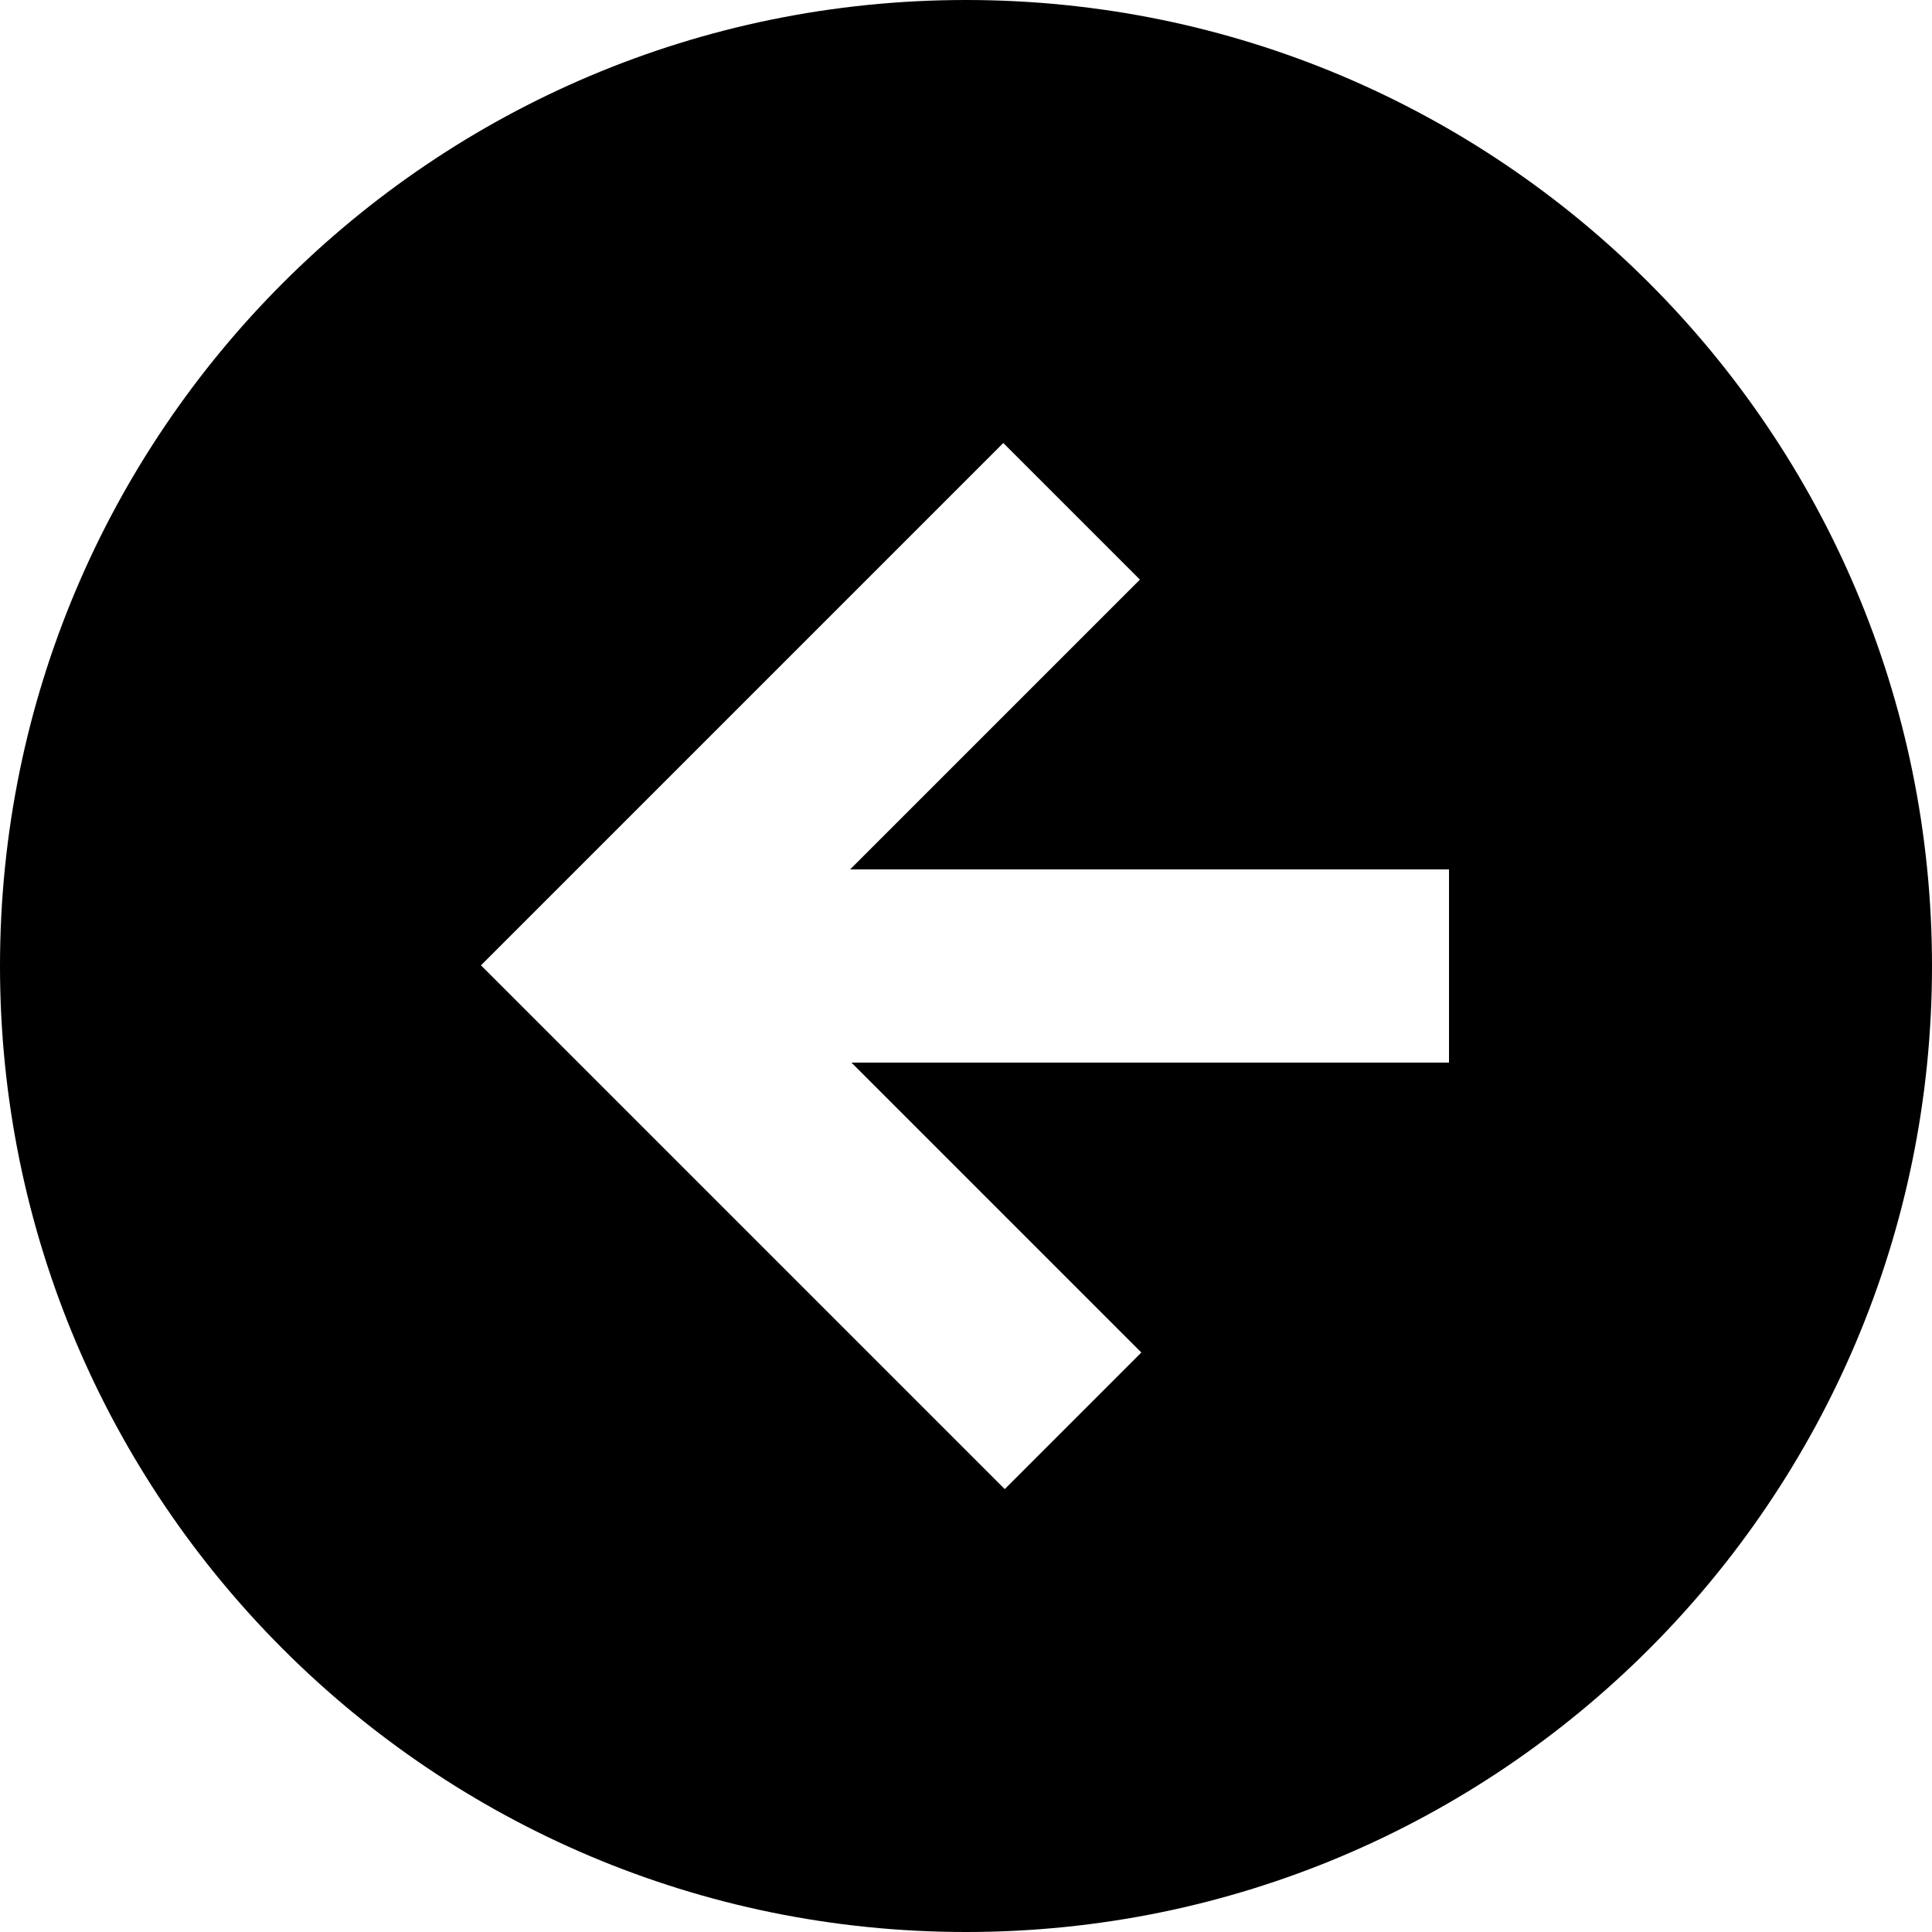 <svg width="200" height="200" viewBox="0 0 200 200" fill="none" xmlns="http://www.w3.org/2000/svg">
<path d="M100 200C44.772 200 -4.82823e-06 155.228 0 100C4.82823e-06 44.772 44.772 -4.82823e-06 100 0C155.228 4.82823e-06 200 44.772 200 100C200 155.228 155.228 200 100 200ZM118.152 140.01L88.143 110L150 110V90L88.005 90L118.003 60.002L103.86 45.86L49.789 99.931L104.011 154.152L118.152 140.01Z" fill="black"/>
</svg>